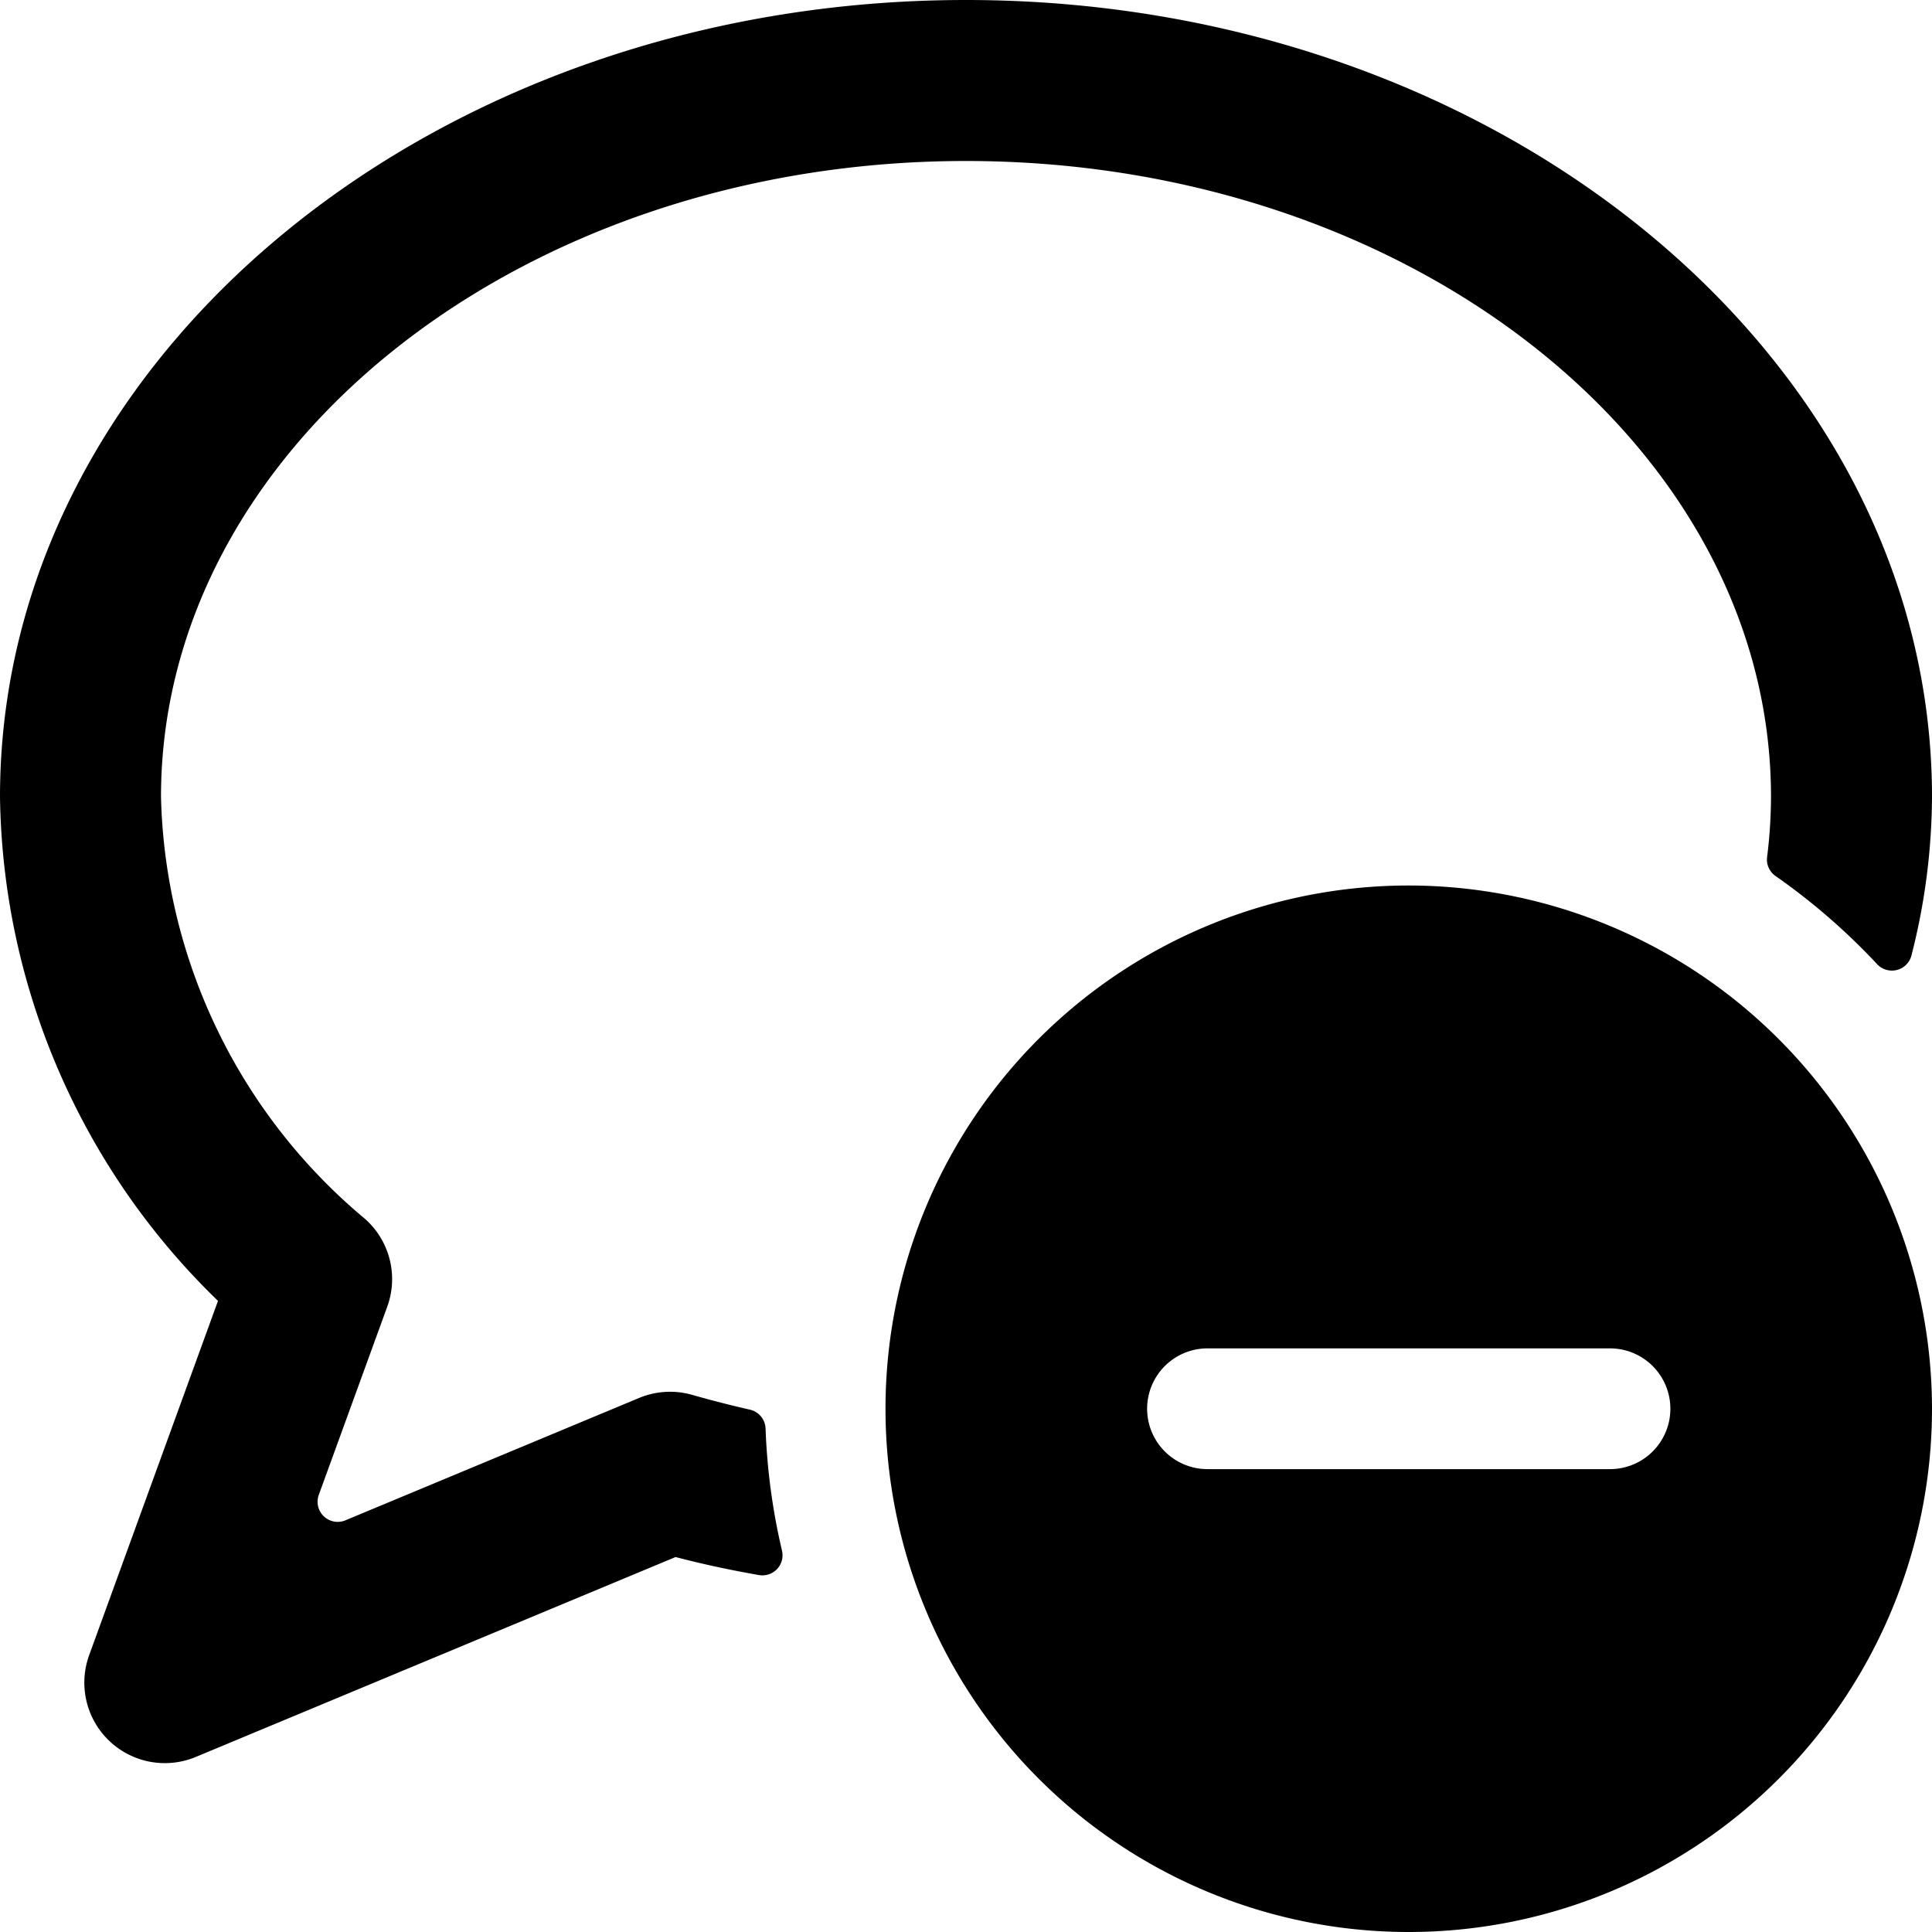 <svg xmlns="http://www.w3.org/2000/svg" viewBox="0 0 24 24"><title>messages-bubble-subtract-alternate</title><path d="M8.6,17.328a1,1,0,0,0-.661.038l-3.648,1.52a.25.25,0,0,1-.331-.316l.851-2.339a1,1,0,0,0-.276-1.089A7.043,7.043,0,0,1,2,9.9C2,5.546,6.486,2,12,2S22,5.546,22,9.9a6.1,6.1,0,0,1-.048.743.249.249,0,0,0,.1.236,7.985,7.985,0,0,1,1.268,1.1.251.251,0,0,0,.245.07.249.249,0,0,0,.18-.181A8.063,8.063,0,0,0,24,9.9C24,4.443,18.617,0,12,0S0,4.443,0,9.9a8.877,8.877,0,0,0,2.708,6.26l-1.6,4.4a1,1,0,0,0,1.325,1.265l5.959-2.483c.343.09.688.163,1.036.224a.25.25,0,0,0,.287-.3,7.859,7.859,0,0,1-.205-1.522.25.25,0,0,0-.2-.234Q8.955,17.429,8.6,17.328Z"/><path d="M17.5,11A6.5,6.5,0,1,0,24,17.5,6.508,6.508,0,0,0,17.5,11Zm3.25,6.5a.75.75,0,0,1-.75.75H15a.75.75,0,0,1,0-1.5h5A.75.75,0,0,1,20.75,17.5Z"/></svg>